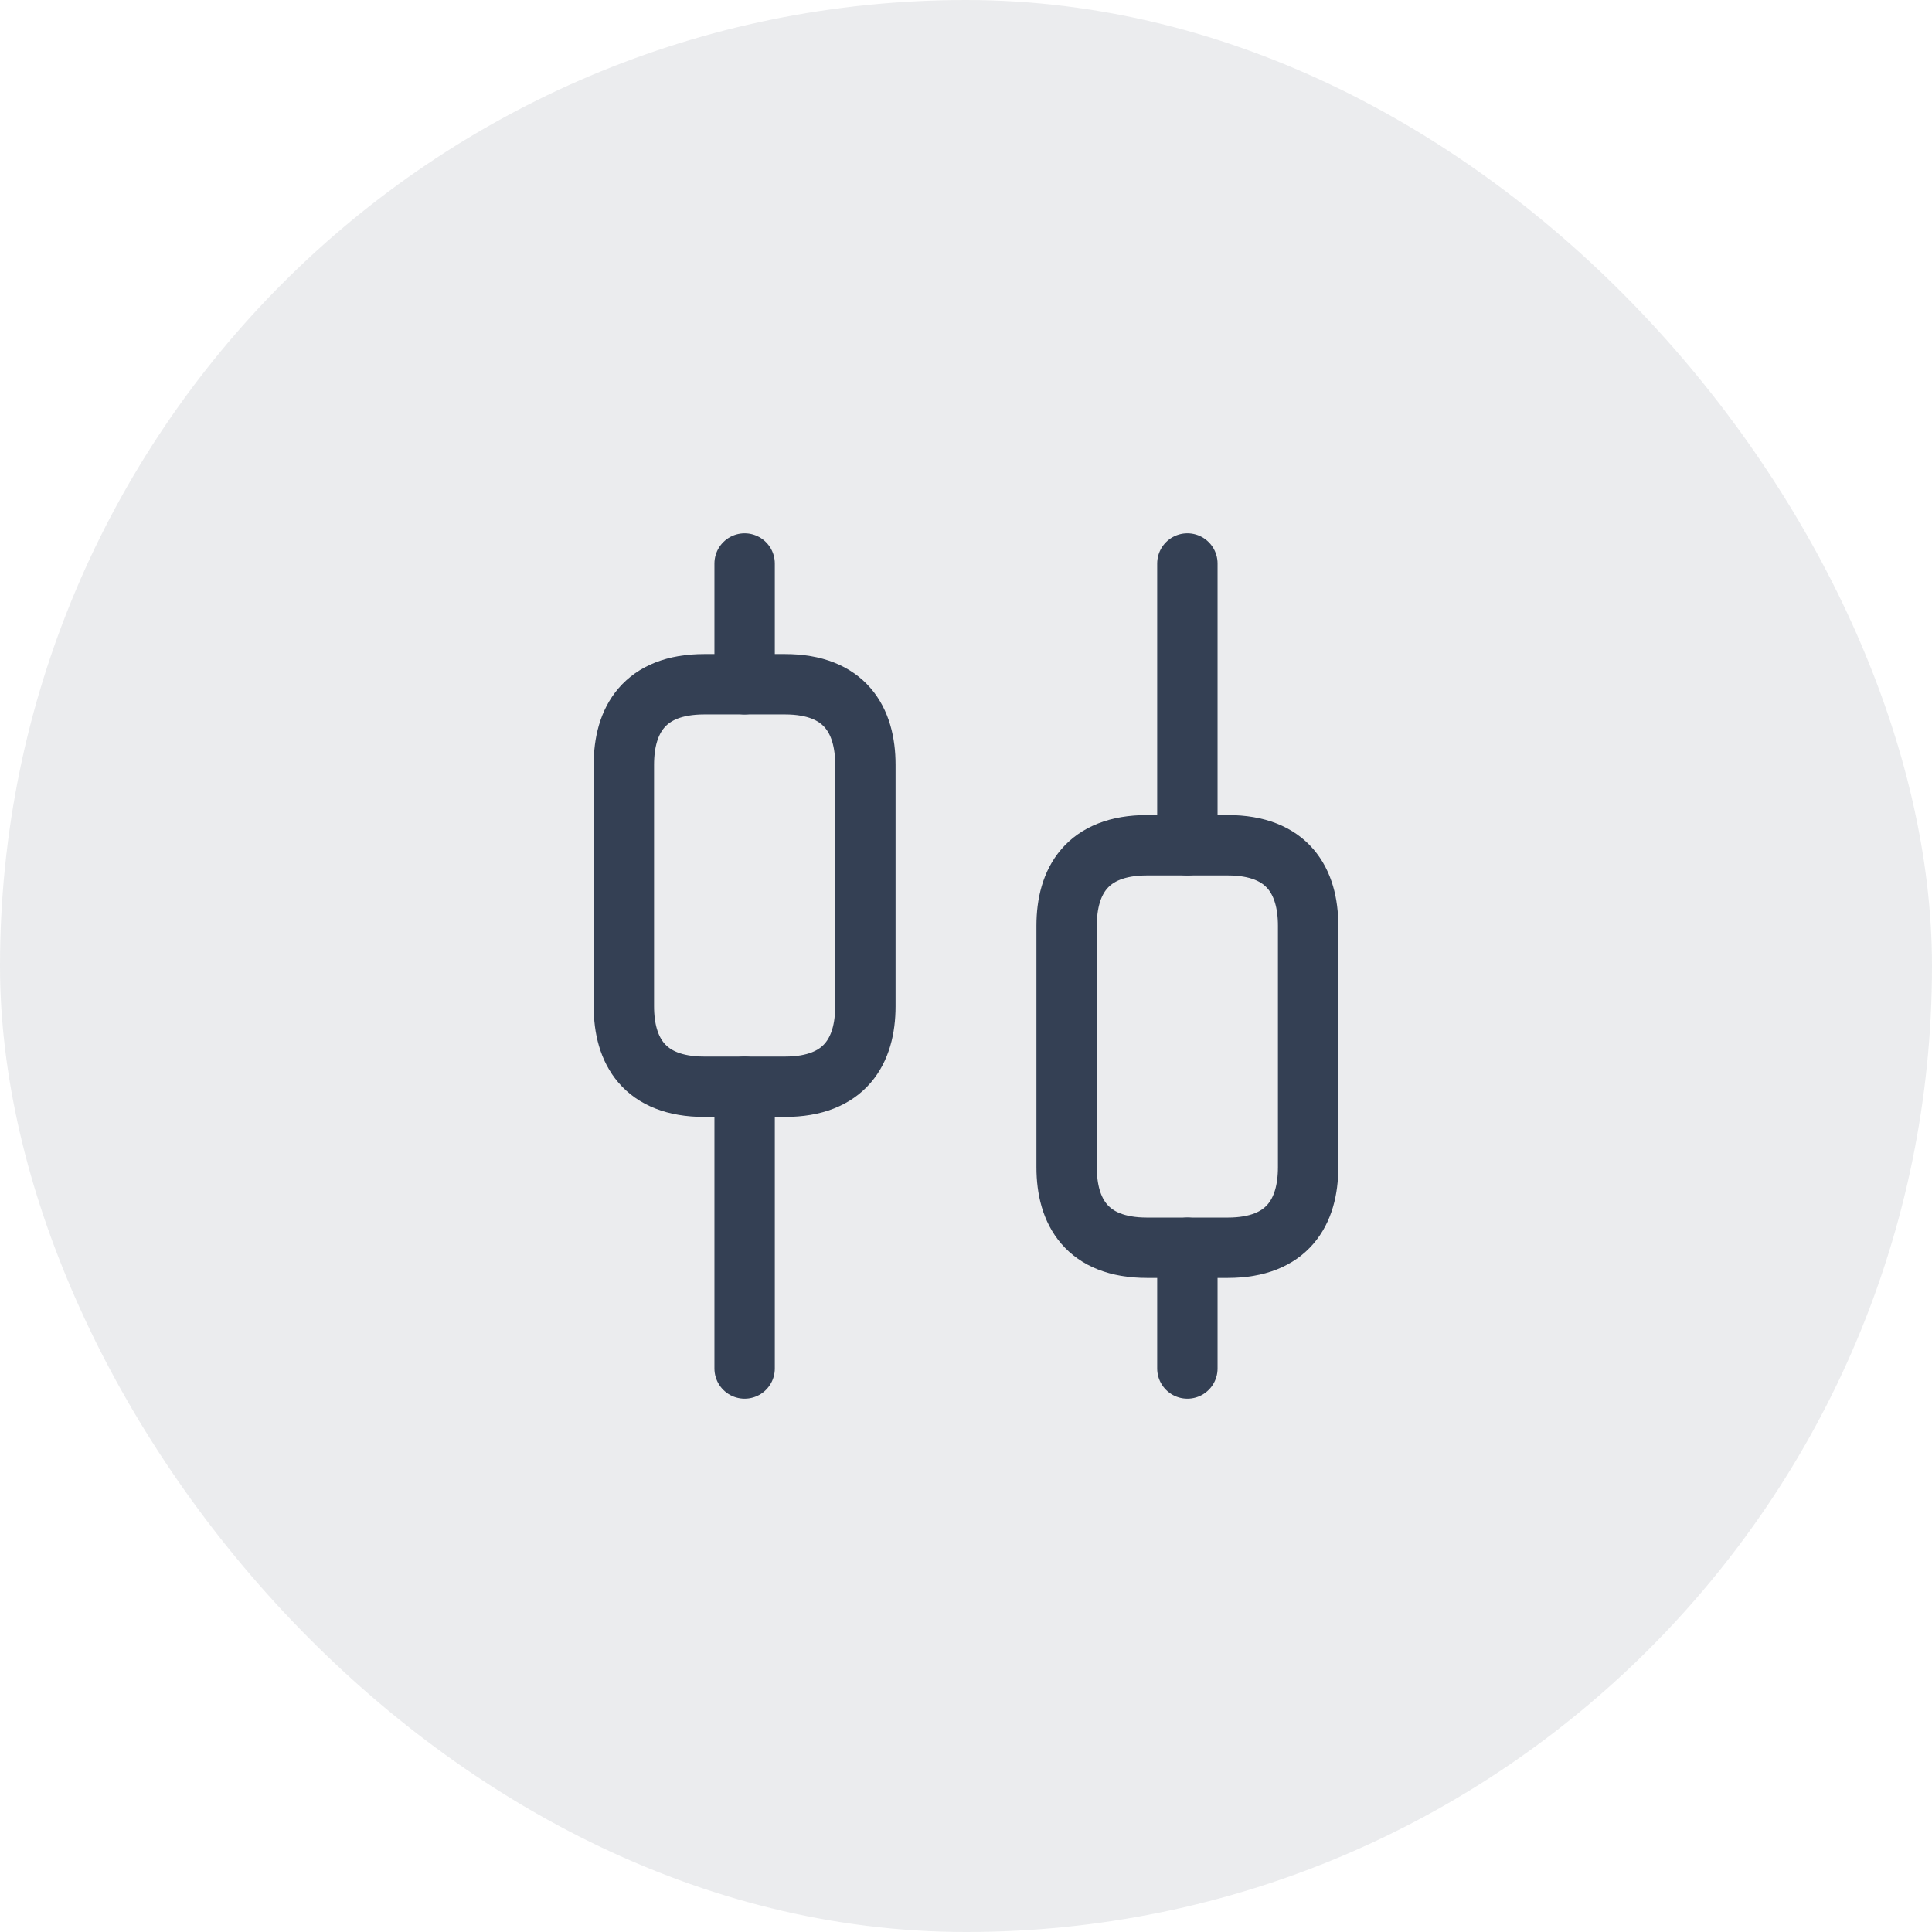 <svg width="48" height="48" viewBox="0 0 48 48" fill="none" xmlns="http://www.w3.org/2000/svg">
<rect width="48" height="48" rx="24" fill="#344054" fill-opacity="0.1"/>
<path d="M18.5 34V27" stroke="#344054" stroke-width="1.5" stroke-miterlimit="10" stroke-linecap="round" stroke-linejoin="round"/>
<path d="M18.5 17V14" stroke="#344054" stroke-width="1.5" stroke-miterlimit="10" stroke-linecap="round" stroke-linejoin="round"/>
<path d="M29.5 34V31" stroke="#344054" stroke-width="1.5" stroke-miterlimit="10" stroke-linecap="round" stroke-linejoin="round"/>
<path d="M29.5 21V14" stroke="#344054" stroke-width="1.5" stroke-miterlimit="10" stroke-linecap="round" stroke-linejoin="round"/>
<path d="M21.5 19V25C21.5 26.1 21 27 19.5 27H17.5C16 27 15.5 26.1 15.5 25V19C15.5 17.9 16 17 17.5 17H19.5C21 17 21.5 17.9 21.5 19Z" stroke="#344054" stroke-width="1.5" stroke-miterlimit="10" stroke-linecap="round" stroke-linejoin="round"/>
<path d="M32.5 23V29C32.5 30.1 32 31 30.5 31H28.5C27 31 26.5 30.1 26.5 29V23C26.5 21.9 27 21 28.5 21H30.5C32 21 32.5 21.9 32.5 23Z" stroke="#344054" stroke-width="1.5" stroke-miterlimit="10" stroke-linecap="round" stroke-linejoin="round"/>
</svg>
